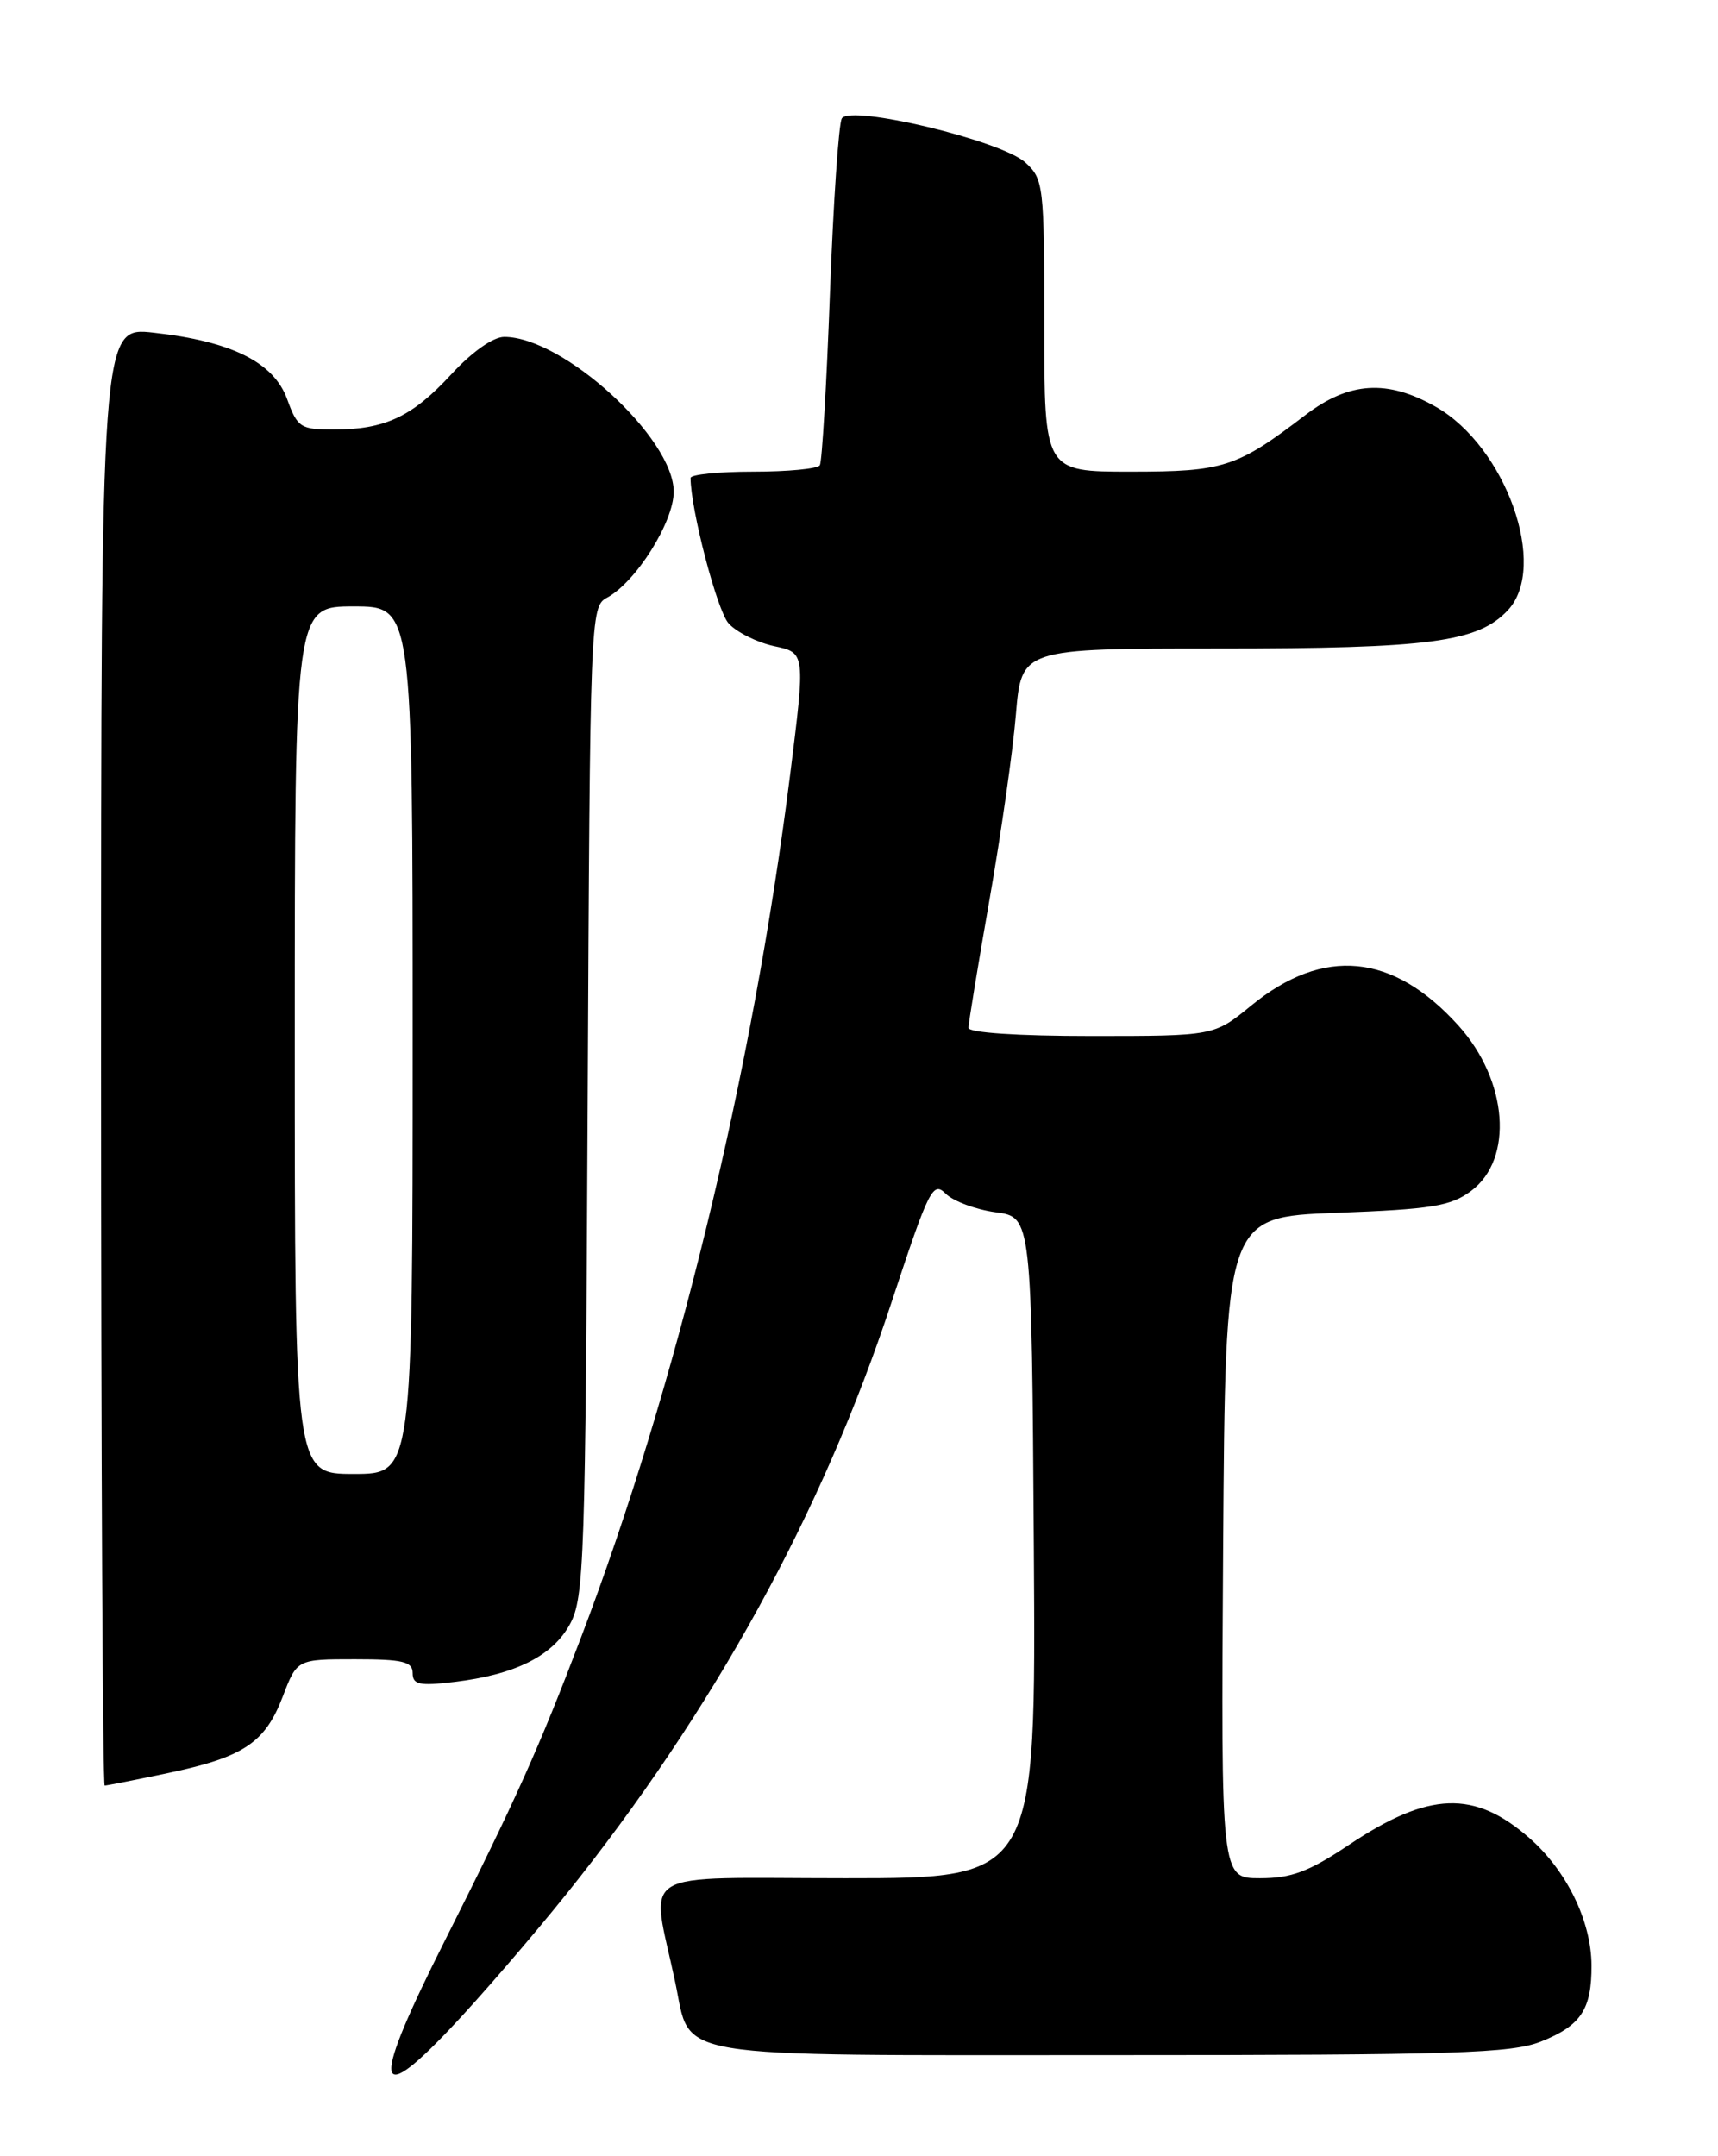 <?xml version="1.0" encoding="UTF-8" standalone="no"?>
<!DOCTYPE svg PUBLIC "-//W3C//DTD SVG 1.1//EN" "http://www.w3.org/Graphics/SVG/1.1/DTD/svg11.dtd" >
<svg xmlns="http://www.w3.org/2000/svg" xmlns:xlink="http://www.w3.org/1999/xlink" version="1.1" viewBox="0 0 204 256">
 <g >
 <path fill="currentColor"
d=" M 67.23 224.91 C 84.72 203.11 97.60 179.69 105.85 154.66 C 110.30 141.16 110.77 140.20 112.29 141.72 C 113.19 142.62 115.86 143.61 118.21 143.93 C 122.50 144.50 122.50 144.50 122.76 183.75 C 123.02 223.00 123.02 223.00 100.40 223.00 C 75.00 223.00 77.28 221.61 80.18 235.36 C 82.14 244.60 78.56 244.00 131.98 244.00 C 172.96 244.00 179.48 243.79 183.01 242.38 C 187.74 240.49 189.01 238.56 188.98 233.32 C 188.95 228.09 186.04 222.12 181.64 218.26 C 175.08 212.50 169.68 212.69 160.19 219.03 C 155.40 222.23 153.35 223.00 149.61 223.00 C 144.98 223.00 144.98 223.00 145.24 183.75 C 145.50 144.50 145.50 144.50 158.68 144.00 C 170.03 143.57 172.25 143.21 174.68 141.40 C 179.77 137.62 179.06 128.29 173.19 121.78 C 165.42 113.16 157.15 112.36 148.56 119.40 C 144.16 123.00 144.16 123.00 129.58 123.00 C 120.80 123.00 115.00 122.61 115.00 122.03 C 115.00 121.49 116.12 114.66 117.49 106.85 C 118.86 99.04 120.28 89.13 120.63 84.83 C 121.29 77.00 121.29 77.00 144.70 77.00 C 169.83 77.00 175.48 76.25 179.05 72.45 C 183.89 67.29 178.82 53.01 170.46 48.28 C 164.73 45.03 160.20 45.32 155.04 49.25 C 146.85 55.51 145.34 56.00 134.25 56.00 C 124.00 56.00 124.00 56.00 124.00 38.67 C 124.00 21.98 123.92 21.27 121.75 19.29 C 118.92 16.70 100.99 12.40 99.96 14.06 C 99.59 14.67 98.95 24.01 98.55 34.82 C 98.15 45.63 97.61 54.82 97.35 55.24 C 97.09 55.66 93.53 56.00 89.44 56.00 C 85.35 56.00 82.00 56.34 82.00 56.75 C 82.01 60.48 85.15 72.51 86.52 74.02 C 87.47 75.07 89.91 76.28 91.94 76.72 C 95.64 77.50 95.64 77.50 93.82 92.00 C 89.38 127.29 80.30 164.73 68.96 194.50 C 63.97 207.62 61.24 213.70 52.85 230.36 C 44.17 247.57 44.33 250.47 53.41 240.91 C 56.86 237.29 63.07 230.09 67.23 224.91 Z  M 19.96 210.51 C 28.93 208.62 31.48 206.92 33.58 201.42 C 35.27 197.00 35.27 197.00 42.14 197.00 C 47.83 197.00 49.00 197.28 49.00 198.64 C 49.00 200.01 49.79 200.19 53.89 199.70 C 61.16 198.84 65.62 196.62 67.68 192.83 C 69.37 189.74 69.52 185.32 69.78 130.77 C 70.06 73.20 70.10 72.02 72.06 70.97 C 75.50 69.13 80.00 61.99 80.00 58.38 C 80.00 52.00 66.86 40.00 59.88 40.00 C 58.56 40.00 56.05 41.77 53.59 44.44 C 48.95 49.48 45.71 51.00 39.64 51.00 C 35.68 51.00 35.32 50.76 34.10 47.40 C 32.51 43.02 27.53 40.53 18.25 39.50 C 12.00 38.80 12.00 38.80 12.00 125.40 C 12.00 173.03 12.20 212.00 12.43 212.00 C 12.67 212.00 16.06 211.33 19.96 210.51 Z  M 35.00 123.50 C 35.00 72.00 35.00 72.00 42.00 72.00 C 49.00 72.00 49.00 72.00 49.00 123.50 C 49.00 175.00 49.00 175.00 42.00 175.00 C 35.00 175.00 35.00 175.00 35.00 123.50 Z "/>
</g>
</svg>